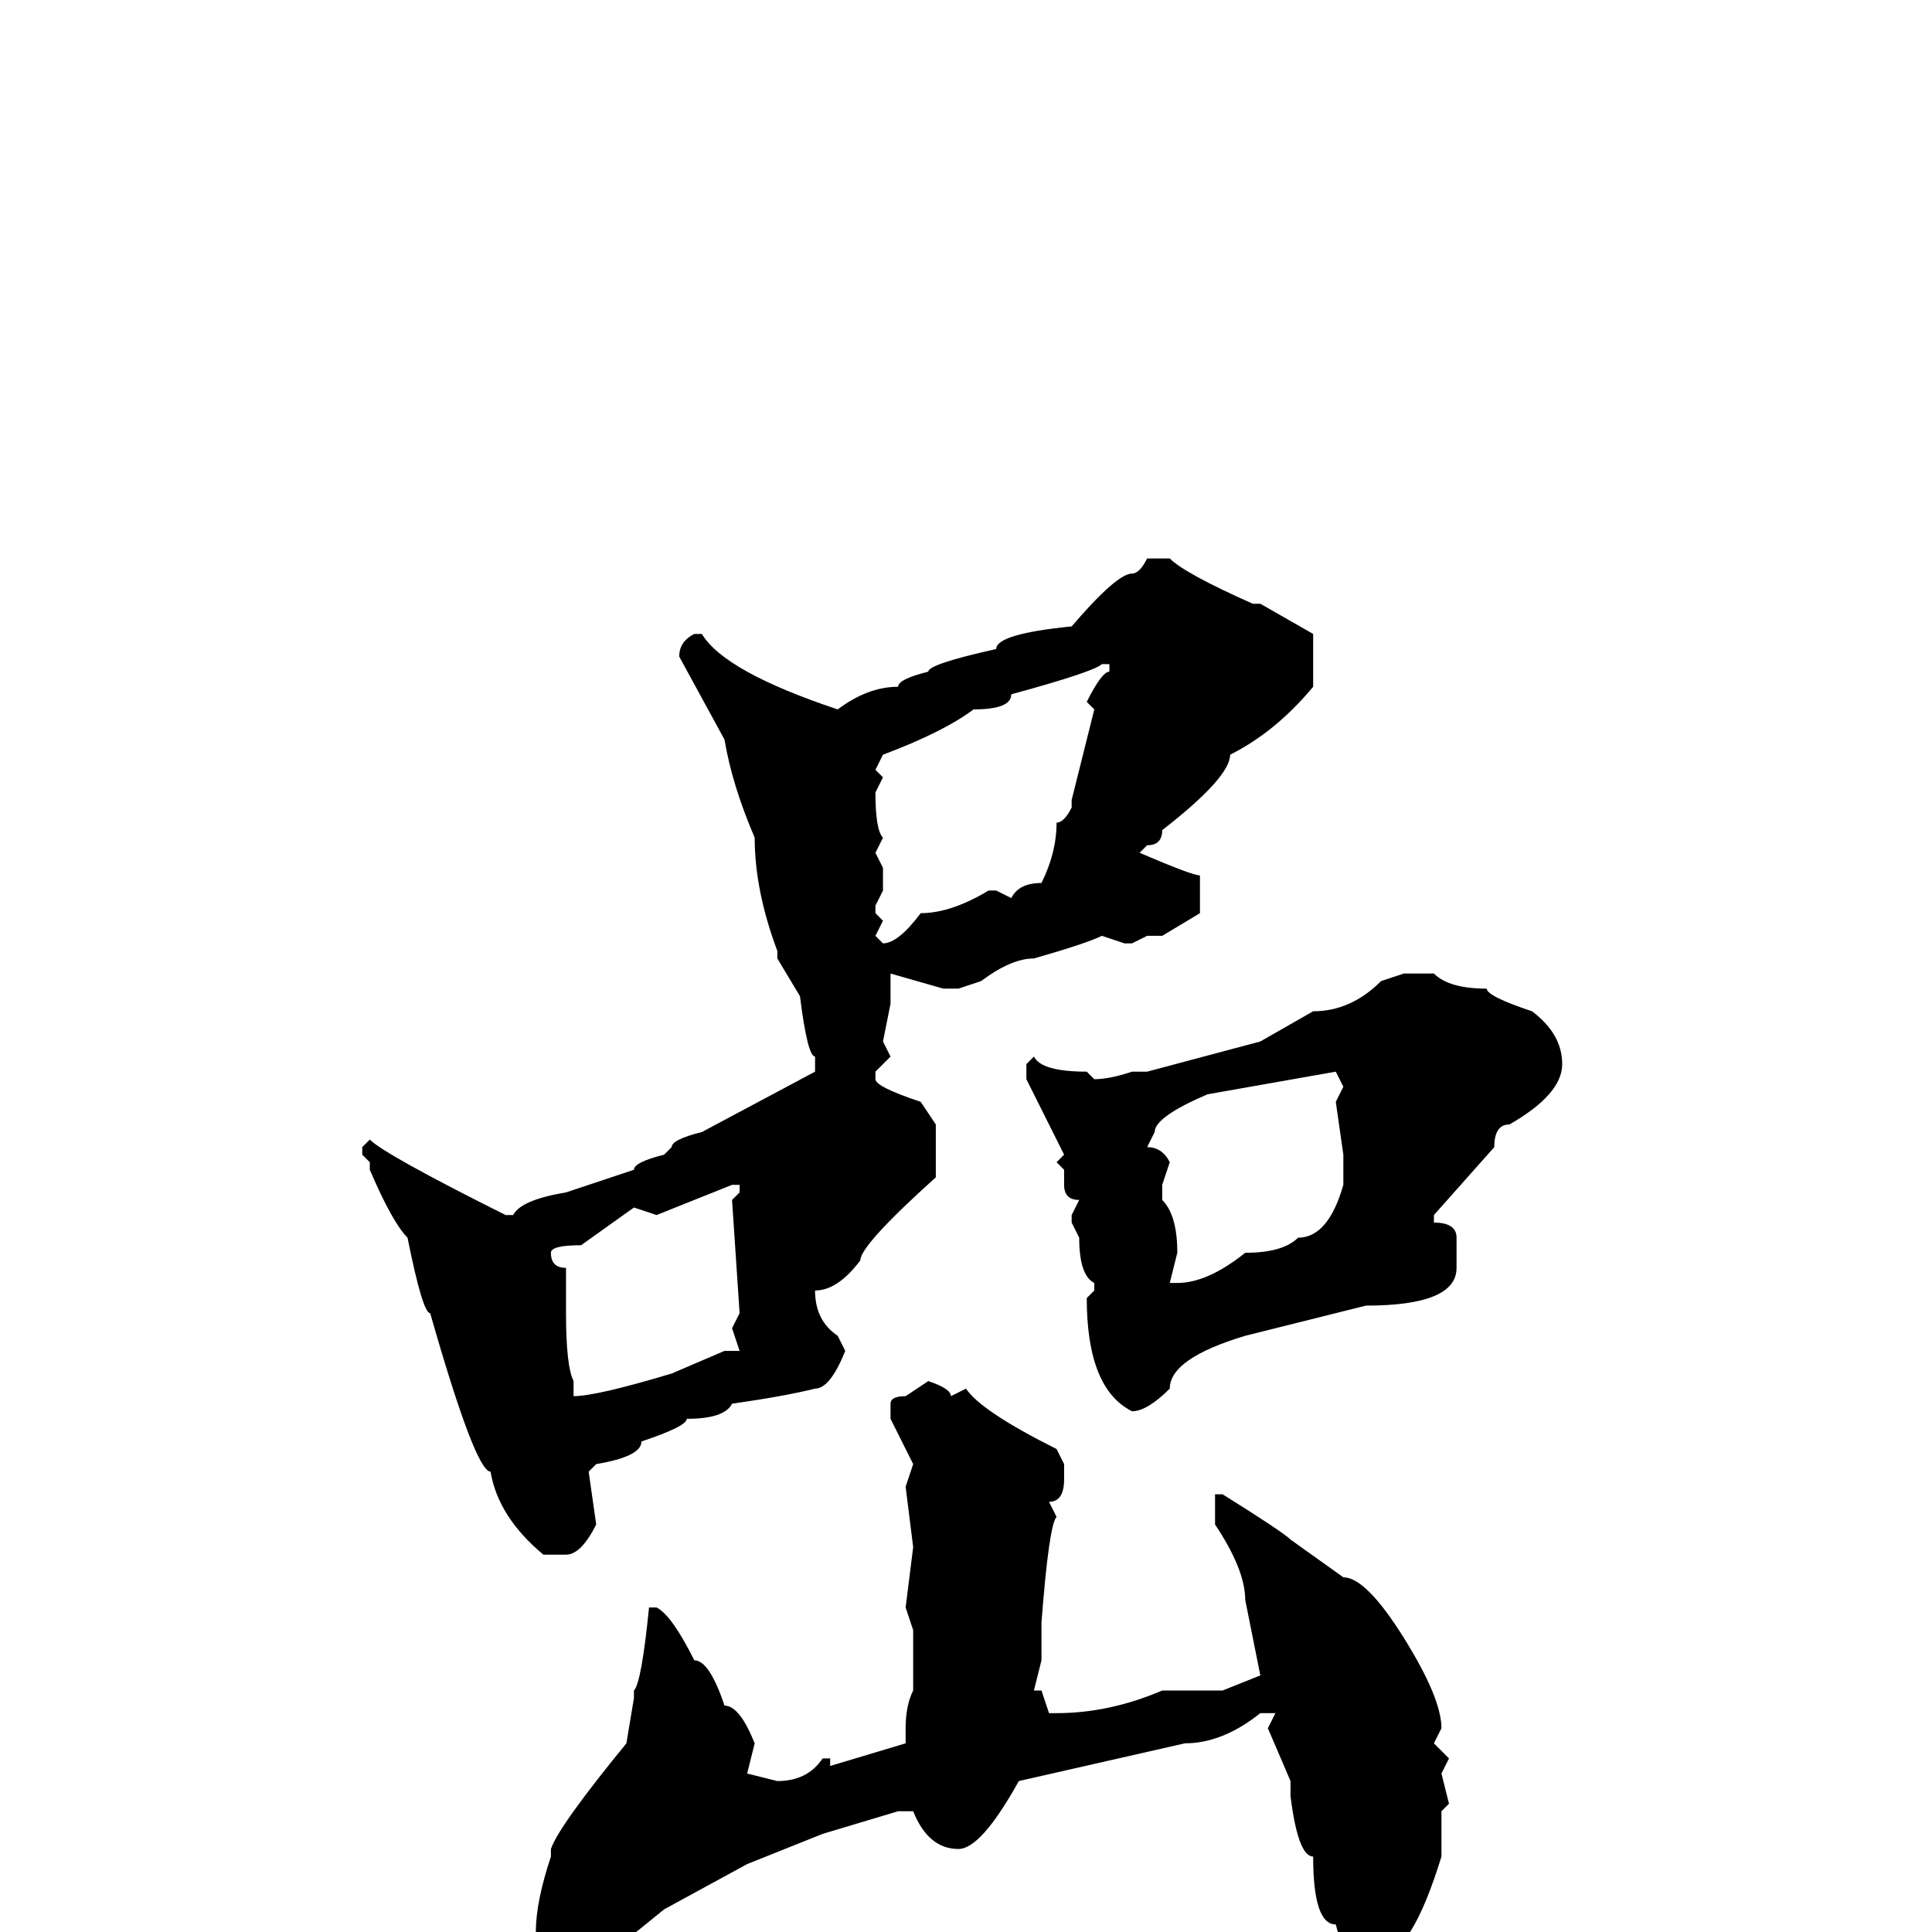 <svg xmlns="http://www.w3.org/2000/svg" viewBox="0 -256 256 256">
	<path fill="#000000" d="M152 -182H155Q157 -180 166 -176H167L174 -172V-165Q169 -159 163 -156Q163 -153 154 -146Q154 -144 152 -144L151 -143Q158 -140 159 -140V-135L154 -132H152L150 -131H149L146 -132Q144 -131 137 -129Q134 -129 130 -126L127 -125H125L118 -127V-123L117 -118L118 -116L116 -114V-113Q116 -112 122 -110L124 -107V-100Q114 -91 114 -89Q111 -85 108 -85Q108 -81 111 -79L112 -77Q110 -72 108 -72Q104 -71 97 -70Q96 -68 91 -68Q91 -67 85 -65Q85 -63 79 -62L78 -61L79 -54Q77 -50 75 -50H72Q66 -55 65 -61Q63 -61 57 -82Q56 -82 54 -92Q52 -94 49 -101V-102L48 -103V-104L49 -105Q51 -103 67 -95H68Q69 -97 75 -98L84 -101Q84 -102 88 -103L89 -104Q89 -105 93 -106L108 -114V-116Q107 -116 106 -124L103 -129V-130Q100 -138 100 -145Q97 -152 96 -158L90 -169Q90 -171 92 -172H93Q96 -167 111 -162Q115 -165 119 -165Q119 -166 123 -167Q123 -168 132 -170Q132 -172 142 -173Q148 -180 150 -180Q151 -180 152 -182ZM116 -154L117 -153L116 -151Q116 -146 117 -145L116 -143L117 -141V-138L116 -136V-135L117 -134L116 -132L117 -131Q119 -131 122 -135Q126 -135 131 -138H132L134 -137Q135 -139 138 -139Q140 -143 140 -147Q141 -147 142 -149V-150L145 -162L144 -163Q146 -167 147 -167V-168H146Q145 -167 134 -164Q134 -162 129 -162Q125 -159 117 -156ZM186 -127H190Q192 -125 197 -125Q197 -124 203 -122Q207 -119 207 -115Q207 -111 200 -107Q198 -107 198 -104L190 -95V-94Q193 -94 193 -92V-88Q193 -83 181 -83L165 -79Q155 -76 155 -72Q152 -69 150 -69Q144 -72 144 -84L145 -85V-86Q143 -87 143 -92L142 -94V-95L143 -97Q141 -97 141 -99V-100V-101L140 -102L141 -103L136 -113V-115L137 -116Q138 -114 144 -114L145 -113Q147 -113 150 -114H152L167 -118L174 -122Q179 -122 183 -126ZM152 -104Q154 -104 155 -102L154 -99V-97Q156 -95 156 -90L155 -86H156Q160 -86 165 -90Q170 -90 172 -92Q176 -92 178 -99V-103L177 -110L178 -112L177 -114L160 -111Q153 -108 153 -106ZM87 -95L84 -96L77 -91Q73 -91 73 -90Q73 -88 75 -88V-86V-85V-82Q75 -75 76 -73V-71Q79 -71 89 -74L96 -77H98L97 -80L98 -82L97 -97L98 -98V-99H97ZM123 -73Q126 -72 126 -71L128 -72Q130 -69 140 -64L141 -62V-60Q141 -57 139 -57L140 -55Q139 -54 138 -41V-38V-36L137 -32H138L139 -29H140Q147 -29 154 -32H159H162L167 -34L165 -44Q165 -48 161 -54V-57V-58H162Q170 -53 171 -52L178 -47Q181 -47 186 -39Q191 -31 191 -27L190 -25L192 -23L191 -21L192 -17L191 -16V-10Q187 3 183 3H179Q178 3 177 -1Q174 -1 174 -10Q172 -10 171 -18V-20L168 -27L169 -29H167Q162 -25 157 -25L135 -20Q130 -11 127 -11Q123 -11 121 -16H119L109 -13L99 -9L88 -3Q77 6 76 6Q73 6 71 2V0Q71 -4 73 -10V-11Q74 -14 83 -25L84 -31V-32Q85 -33 86 -43H87Q89 -42 92 -36Q94 -36 96 -30Q98 -30 100 -25L99 -21L103 -20Q107 -20 109 -23H110V-22L120 -25V-27Q120 -30 121 -32V-37V-40L120 -43L121 -51L120 -59L121 -62L118 -68V-70Q118 -71 120 -71Z"/>
</svg>